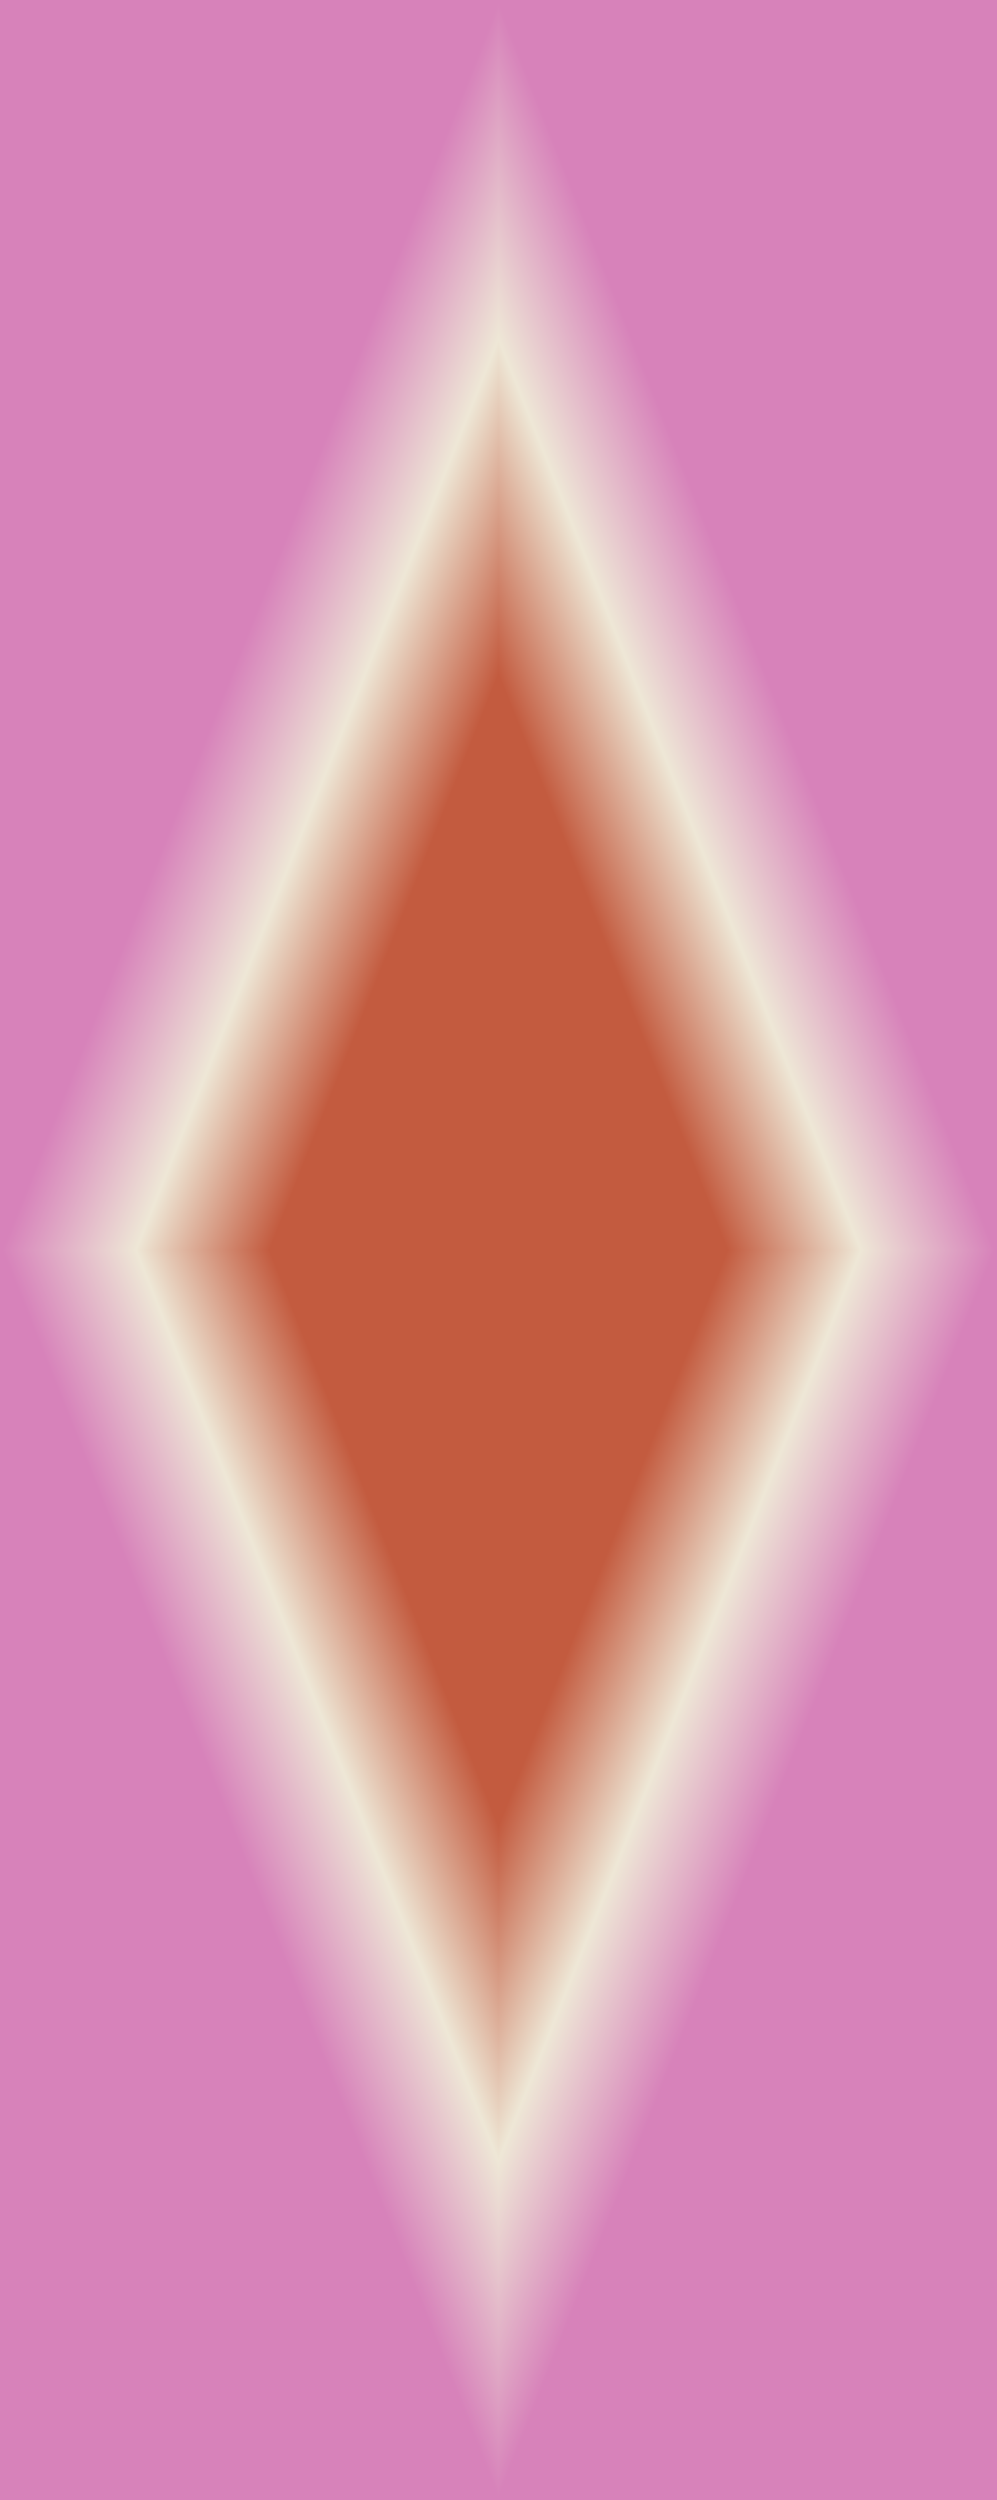 <svg width="243" height="609" viewBox="0 0 243 609" fill="none" xmlns="http://www.w3.org/2000/svg">
<g clip-path="url(#paint0_diamond_96_16_clip_path)" data-figma-skip-parse="true"><g transform="matrix(0 0.304 -0.121 0 121.5 304.5)"><rect x="0" y="0" width="1003.28" height="1008.23" fill="url(#paint0_diamond_96_16)" opacity="1" shape-rendering="crispEdges"/><rect x="0" y="0" width="1003.28" height="1008.23" transform="scale(1 -1)" fill="url(#paint0_diamond_96_16)" opacity="1" shape-rendering="crispEdges"/><rect x="0" y="0" width="1003.28" height="1008.23" transform="scale(-1 1)" fill="url(#paint0_diamond_96_16)" opacity="1" shape-rendering="crispEdges"/><rect x="0" y="0" width="1003.28" height="1008.23" transform="scale(-1)" fill="url(#paint0_diamond_96_16)" opacity="1" shape-rendering="crispEdges"/></g></g><rect width="243" height="609" data-figma-gradient-fill="{&#34;type&#34;:&#34;GRADIENT_DIAMOND&#34;,&#34;stops&#34;:[{&#34;color&#34;:{&#34;r&#34;:0.76442307233810425,&#34;g&#34;:0.35745382308959961,&#34;b&#34;:0.24623243510723114,&#34;a&#34;:1.0},&#34;position&#34;:0.46050068736076355},{&#34;color&#34;:{&#34;r&#34;:0.93269228935241699,&#34;g&#34;:0.90522718429565430,&#34;b&#34;:0.83852624893188477,&#34;a&#34;:1.0},&#34;position&#34;:0.73025035858154297},{&#34;color&#34;:{&#34;r&#34;:0.84313726425170898,&#34;g&#34;:0.50980395078659058,&#34;b&#34;:0.7294117808341980,&#34;a&#34;:1.0},&#34;position&#34;:1.0}],&#34;stopsVar&#34;:[{&#34;color&#34;:{&#34;r&#34;:0.76442307233810425,&#34;g&#34;:0.35745382308959961,&#34;b&#34;:0.24623243510723114,&#34;a&#34;:1.0},&#34;position&#34;:0.46050068736076355},{&#34;color&#34;:{&#34;r&#34;:0.93269228935241699,&#34;g&#34;:0.90522718429565430,&#34;b&#34;:0.83852624893188477,&#34;a&#34;:1.0},&#34;position&#34;:0.73025035858154297},{&#34;color&#34;:{&#34;r&#34;:0.84313726425170898,&#34;g&#34;:0.50980395078659058,&#34;b&#34;:0.7294117808341980,&#34;a&#34;:1.0},&#34;position&#34;:1.0}],&#34;transform&#34;:{&#34;m00&#34;:1.4879458478051291e-14,&#34;m01&#34;:-243.0,&#34;m02&#34;:243.0,&#34;m10&#34;:609.0,&#34;m11&#34;:3.7290496753862590e-14,&#34;m12&#34;:-3.7290496753862590e-14},&#34;opacity&#34;:1.0,&#34;blendMode&#34;:&#34;NORMAL&#34;,&#34;visible&#34;:true}"/>
<defs>
<clipPath id="paint0_diamond_96_16_clip_path"><rect width="243" height="609"/></clipPath><linearGradient id="paint0_diamond_96_16" x1="0" y1="0" x2="500" y2="500" gradientUnits="userSpaceOnUse">
<stop offset="0.461" stop-color="#C35B3F"/>
<stop offset="0.73" stop-color="#EEE7D6"/>
<stop offset="1" stop-color="#D782BA"/>
</linearGradient>
</defs>
</svg>
